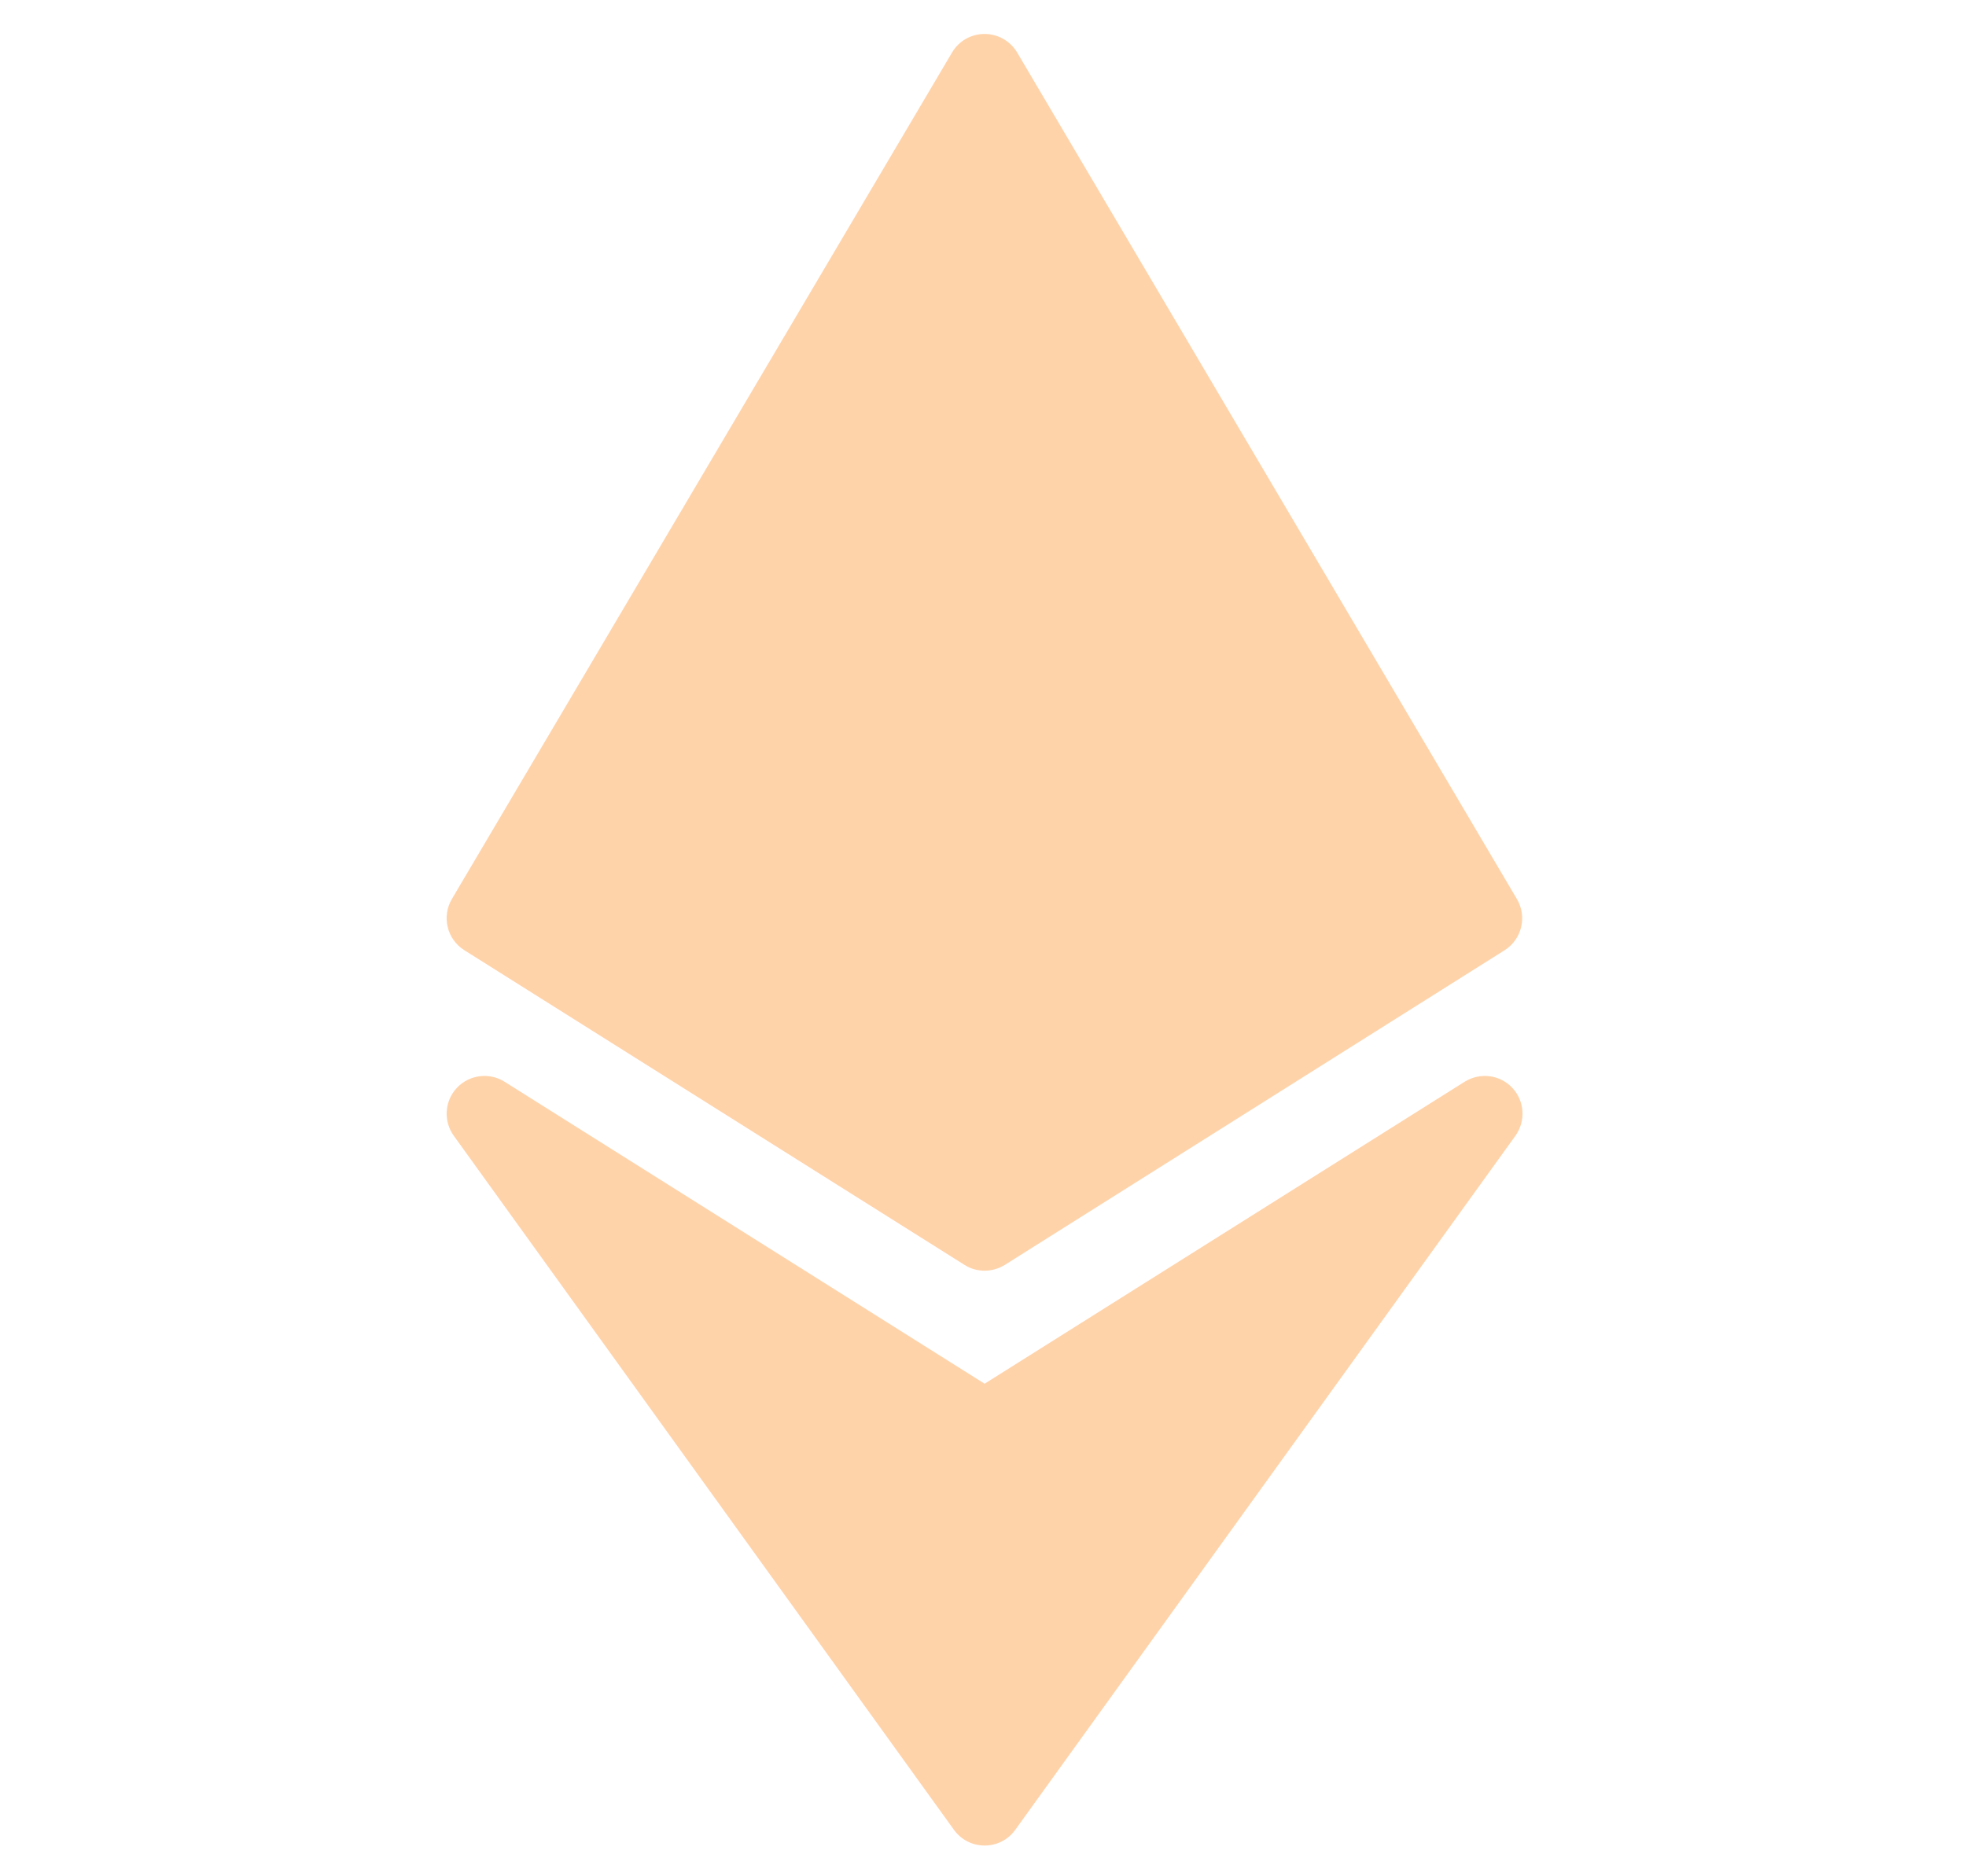 <svg xmlns:xlink="http://www.w3.org/1999/xlink" width="22" height="21" viewBox="0 0 22 21" fill="currentColor" xmlns="http://www.w3.org/2000/svg" class="h-4 w-4"><g clip-path="url(#clip0_693_252)" fill="#FFD3AA"><path d="M11.018 14.222C10.94 14.222 10.861 14.201 10.793 14.157L5.196 10.635C5.002 10.513 4.941 10.26 5.056 10.063L10.654 0.587C10.73 0.458 10.868 0.38 11.018 0.38C11.167 0.38 11.306 0.459 11.382 0.587L16.975 10.063C17.091 10.26 17.03 10.514 16.836 10.636L11.243 14.158C11.174 14.2 11.095 14.222 11.018 14.222Z" fill="#FFD3AA"></path> <path d="M11.018 20.656C10.882 20.656 10.755 20.591 10.675 20.48L5.078 12.712C4.96 12.548 4.974 12.323 5.113 12.175C5.252 12.028 5.476 12 5.646 12.107L11.018 15.487L16.39 12.107C16.562 12 16.785 12.028 16.923 12.175C17.061 12.322 17.076 12.547 16.958 12.712L11.361 20.48C11.282 20.591 11.154 20.656 11.018 20.656Z" fill="#FFD3AA"></path></g> <defs><clipPath id="clip0_693_252"><rect width="20.277" height="20.277" fill="currentColor" transform="translate(0.88 0.38)"></rect></clipPath></defs></svg>